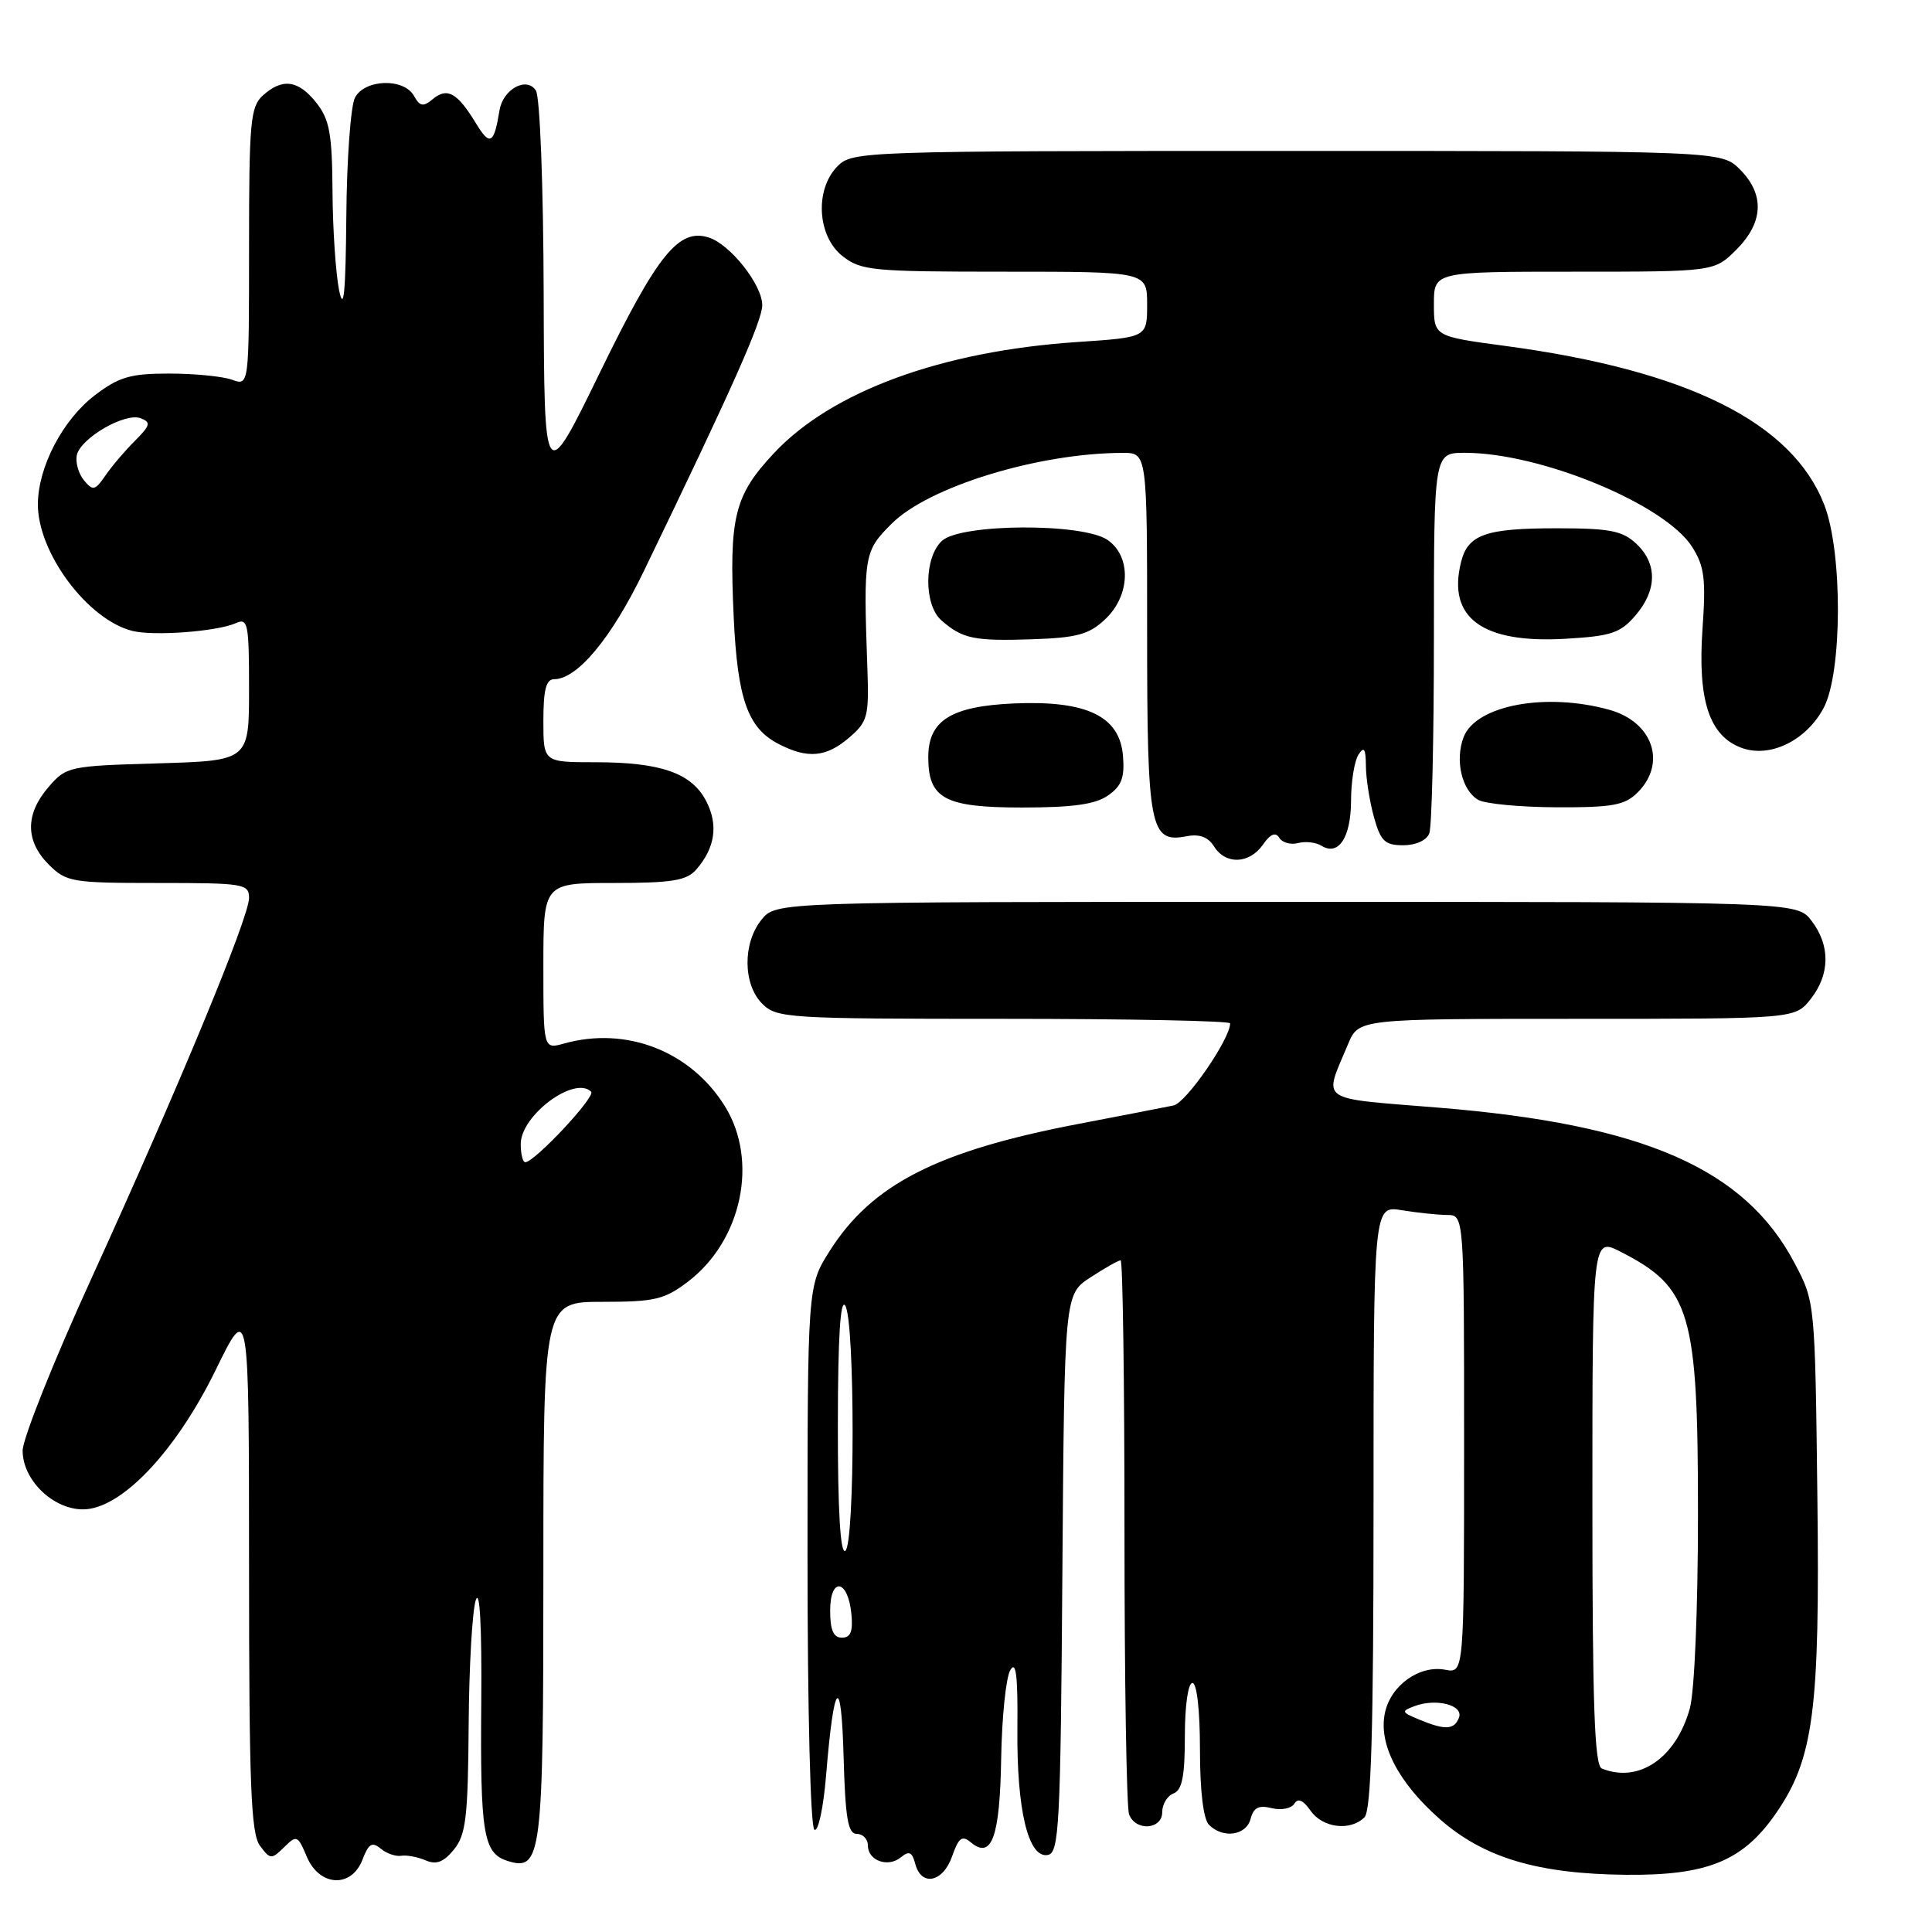 <?xml version="1.0" encoding="UTF-8" standalone="no"?>
<!DOCTYPE svg PUBLIC "-//W3C//DTD SVG 1.1//EN" "http://www.w3.org/Graphics/SVG/1.1/DTD/svg11.dtd" >
<svg xmlns="http://www.w3.org/2000/svg" xmlns:xlink="http://www.w3.org/1999/xlink" version="1.1" viewBox="0 0 256 256">
 <g >
 <path fill="currentColor"
d=" M 48.04 246.39 C 48.84 244.29 49.31 244.01 50.44 244.95 C 51.22 245.60 52.45 246.02 53.18 245.90 C 53.90 245.78 55.36 246.06 56.41 246.51 C 57.82 247.12 58.79 246.74 60.16 245.06 C 61.74 243.10 62.01 240.80 62.10 228.64 C 62.15 220.86 62.58 213.38 63.05 212.00 C 63.58 210.45 63.85 215.58 63.77 225.50 C 63.62 242.98 64.05 245.56 67.22 246.57 C 71.77 248.01 72.00 246.16 72.00 208.06 C 72.00 172.50 72.00 172.50 79.82 172.50 C 86.78 172.50 88.04 172.20 91.18 169.81 C 98.30 164.38 100.53 153.82 96.07 146.61 C 91.55 139.30 83.01 135.96 74.75 138.27 C 72.00 139.04 72.00 139.04 72.00 128.02 C 72.00 117.00 72.00 117.00 81.35 117.00 C 88.99 117.00 90.97 116.68 92.23 115.25 C 94.76 112.36 95.21 109.32 93.58 106.16 C 91.65 102.43 87.58 101.00 78.85 101.00 C 72.00 101.00 72.00 101.00 72.00 95.50 C 72.00 91.41 72.36 90.00 73.42 90.00 C 76.49 90.00 81.01 84.57 85.28 75.74 C 97.07 51.36 101.00 42.52 101.00 40.43 C 101.00 37.74 96.76 32.37 93.91 31.47 C 89.93 30.21 87.13 33.69 79.52 49.30 C 72.11 64.50 72.11 64.50 72.04 39.00 C 72.00 24.62 71.55 12.85 71.01 12.00 C 69.80 10.10 66.65 11.80 66.19 14.61 C 65.45 19.13 64.93 19.41 63.04 16.30 C 60.60 12.29 59.26 11.54 57.36 13.12 C 56.07 14.19 55.65 14.12 54.85 12.70 C 53.52 10.32 48.35 10.47 47.04 12.93 C 46.47 14.00 45.95 21.09 45.89 28.68 C 45.80 38.77 45.55 41.42 44.94 38.50 C 44.49 36.30 44.09 30.40 44.06 25.38 C 44.01 17.73 43.67 15.85 41.93 13.63 C 39.54 10.60 37.42 10.31 34.83 12.65 C 33.18 14.14 33.00 16.15 33.00 32.72 C 33.00 51.13 33.00 51.13 30.75 50.32 C 29.51 49.87 25.76 49.50 22.42 49.50 C 17.26 49.50 15.77 49.94 12.56 52.38 C 8.32 55.62 5.05 61.85 5.02 66.79 C 4.98 73.22 11.60 82.11 17.54 83.60 C 20.37 84.31 28.77 83.68 31.25 82.57 C 32.85 81.85 33.00 82.61 33.00 91.29 C 33.00 100.79 33.00 100.79 20.91 101.15 C 9.10 101.49 8.77 101.57 6.41 104.31 C 3.33 107.89 3.35 111.44 6.45 114.55 C 8.79 116.88 9.50 117.00 20.95 117.00 C 32.31 117.00 33.00 117.11 33.00 118.99 C 33.00 121.55 23.64 144.14 12.10 169.43 C 7.09 180.39 3.00 190.65 3.00 192.22 C 3.00 196.10 7.01 200.00 11.00 200.00 C 16.02 200.00 23.25 192.41 28.57 181.55 C 32.99 172.50 32.99 172.50 33.00 207.56 C 33.00 236.49 33.25 242.96 34.44 244.56 C 35.80 246.40 35.97 246.41 37.64 244.77 C 39.31 243.12 39.46 243.18 40.65 246.02 C 42.33 250.00 46.59 250.22 48.04 246.39 Z  M 126.16 245.97 C 127.03 243.49 127.48 243.15 128.65 244.13 C 131.41 246.42 132.49 243.42 132.66 233.02 C 132.75 227.59 133.29 222.32 133.86 221.32 C 134.63 219.97 134.88 221.98 134.81 229.06 C 134.71 239.87 136.26 246.29 138.85 245.79 C 140.34 245.50 140.53 241.97 140.77 208.49 C 141.04 171.50 141.04 171.50 144.51 169.25 C 146.41 168.01 148.20 167.00 148.49 167.00 C 148.77 167.00 149.00 183.16 149.00 202.92 C 149.00 222.67 149.27 239.55 149.61 240.42 C 150.48 242.69 154.00 242.44 154.00 240.11 C 154.00 239.07 154.68 237.95 155.50 237.64 C 156.64 237.20 157.00 235.36 157.00 230.03 C 157.00 226.01 157.43 223.00 158.00 223.00 C 158.59 223.00 159.00 226.60 159.00 231.80 C 159.00 237.31 159.45 241.05 160.20 241.80 C 162.06 243.66 165.13 243.22 165.71 241.01 C 166.10 239.51 166.79 239.16 168.51 239.59 C 169.76 239.90 171.10 239.64 171.50 239.01 C 171.98 238.22 172.67 238.51 173.66 239.93 C 175.26 242.22 178.93 242.67 180.80 240.80 C 181.69 239.91 182.00 229.39 182.00 199.67 C 182.00 159.74 182.00 159.74 185.75 160.36 C 187.81 160.70 190.51 160.98 191.75 160.99 C 194.00 161.00 194.00 161.00 194.00 191.36 C 194.00 221.72 194.00 221.72 191.50 221.25 C 188.11 220.60 184.31 223.29 183.52 226.92 C 182.61 231.05 185.24 236.16 190.79 241.05 C 196.61 246.17 203.77 248.31 215.50 248.42 C 226.18 248.52 230.91 246.60 235.23 240.41 C 240.32 233.12 241.16 226.80 240.81 198.24 C 240.50 172.50 240.50 172.50 237.78 167.35 C 231.19 154.85 217.82 149.00 190.75 146.78 C 174.34 145.44 175.37 146.15 178.63 138.34 C 180.03 135.00 180.03 135.00 208.94 135.00 C 237.85 135.00 237.85 135.00 239.93 132.37 C 242.50 129.09 242.54 125.27 240.03 122.00 C 238.11 119.50 238.11 119.50 170.47 119.50 C 102.82 119.50 102.82 119.50 100.91 121.86 C 98.39 124.97 98.44 130.44 101.00 133.00 C 102.91 134.91 104.33 135.00 133.00 135.00 C 149.50 135.00 163.00 135.27 163.00 135.60 C 163.00 137.67 157.16 146.14 155.50 146.48 C 154.40 146.71 148.67 147.82 142.77 148.95 C 124.17 152.52 115.53 156.94 109.95 165.74 C 107.00 170.39 107.00 170.39 107.00 206.14 C 107.00 226.65 107.39 242.12 107.91 242.45 C 108.42 242.76 109.11 239.53 109.46 235.26 C 110.50 222.61 111.47 221.56 111.78 232.75 C 112.01 240.96 112.36 243.00 113.53 243.00 C 114.34 243.00 115.00 243.69 115.00 244.53 C 115.00 246.56 117.68 247.51 119.39 246.09 C 120.46 245.21 120.87 245.40 121.28 246.98 C 122.08 250.02 124.95 249.43 126.16 245.97 Z  M 167.34 111.93 C 168.33 110.50 169.02 110.22 169.51 111.01 C 169.90 111.65 171.03 111.97 172.00 111.71 C 172.98 111.45 174.38 111.61 175.11 112.07 C 177.36 113.46 179.00 110.98 179.02 106.13 C 179.02 103.58 179.47 100.83 180.00 100.00 C 180.75 98.85 180.97 99.19 180.99 101.50 C 181.00 103.15 181.48 106.19 182.05 108.25 C 182.94 111.46 183.50 112.00 185.94 112.00 C 187.61 112.00 189.04 111.35 189.39 110.42 C 189.73 109.55 190.00 97.85 190.00 84.42 C 190.00 60.00 190.00 60.00 194.11 60.00 C 204.17 60.00 220.63 66.82 224.22 72.47 C 225.84 75.03 226.06 76.71 225.59 83.34 C 224.94 92.75 226.47 97.47 230.70 99.07 C 234.47 100.51 239.33 98.16 241.65 93.79 C 244.12 89.13 244.17 73.23 241.74 66.93 C 237.51 55.99 223.69 49.09 199.48 45.84 C 190.00 44.57 190.00 44.57 190.00 40.29 C 190.00 36.00 190.00 36.00 208.58 36.00 C 227.15 36.00 227.15 36.00 230.08 33.08 C 233.68 29.47 233.85 25.76 230.55 22.45 C 228.09 20.00 228.09 20.00 170.55 20.00 C 114.33 20.00 112.95 20.05 111.00 22.00 C 107.94 25.06 108.27 31.28 111.63 33.93 C 114.09 35.86 115.56 36.00 133.13 36.00 C 152.00 36.00 152.00 36.00 152.00 40.35 C 152.00 44.70 152.00 44.70 142.75 45.32 C 124.76 46.52 110.22 51.85 102.54 60.06 C 97.29 65.68 96.60 68.47 97.22 81.77 C 97.72 92.62 99.08 96.47 103.15 98.57 C 107.02 100.58 109.48 100.35 112.53 97.73 C 114.98 95.62 115.16 94.93 114.93 88.48 C 114.40 73.56 114.49 73.04 118.14 69.40 C 123.04 64.49 137.58 60.03 148.75 60.01 C 152.00 60.00 152.00 60.00 152.00 83.81 C 152.00 109.79 152.37 111.74 157.21 110.81 C 158.94 110.48 160.08 110.90 160.87 112.16 C 162.40 114.61 165.54 114.49 167.34 111.93 Z  M 146.83 105.40 C 148.62 104.15 149.04 103.03 148.80 100.15 C 148.37 94.89 143.99 92.79 134.34 93.21 C 126.02 93.58 123.00 95.47 123.00 100.33 C 123.00 105.83 125.18 107.00 135.43 107.00 C 142.16 107.00 145.15 106.58 146.83 105.40 Z  M 217.00 105.00 C 220.88 101.12 219.01 95.65 213.24 94.05 C 204.80 91.71 195.54 93.45 193.93 97.69 C 192.77 100.74 193.70 104.72 195.86 105.98 C 196.76 106.51 201.44 106.95 206.25 106.97 C 213.69 107.00 215.30 106.70 217.00 105.00 Z  M 146.44 82.06 C 149.78 78.92 149.94 73.77 146.78 71.56 C 143.53 69.28 127.37 69.36 124.83 71.65 C 122.43 73.83 122.38 80.15 124.75 82.21 C 127.53 84.64 129.06 84.96 136.69 84.71 C 142.71 84.51 144.29 84.08 146.44 82.06 Z  M 216.70 81.56 C 219.59 78.20 219.63 74.67 216.81 72.04 C 214.97 70.32 213.29 70.00 206.25 70.00 C 196.84 70.00 194.51 70.82 193.60 74.47 C 191.74 81.86 196.41 85.29 207.45 84.64 C 213.48 84.29 214.70 83.89 216.70 81.56 Z  M 69.00 151.59 C 69.00 147.78 76.15 142.48 78.33 144.66 C 78.97 145.30 70.83 154.00 69.60 154.00 C 69.27 154.00 69.00 152.92 69.00 151.59 Z  M 11.14 63.66 C 10.42 62.80 9.99 61.31 10.17 60.35 C 10.61 58.09 16.56 54.62 18.64 55.42 C 20.03 55.95 19.92 56.37 17.88 58.41 C 16.57 59.71 14.81 61.78 13.97 63.01 C 12.60 65.00 12.30 65.07 11.14 63.66 Z  M 212.25 234.34 C 211.28 233.95 211.00 225.91 211.00 198.90 C 211.00 163.96 211.00 163.96 214.75 165.87 C 224.04 170.61 225.00 173.89 224.99 200.72 C 224.99 213.19 224.53 224.16 223.91 226.38 C 222.08 232.96 217.16 236.32 212.25 234.34 Z  M 188.00 227.83 C 185.69 226.87 185.64 226.74 187.43 226.07 C 190.31 224.99 193.96 225.94 193.32 227.60 C 192.70 229.23 191.47 229.28 188.00 227.83 Z  M 110.00 213.42 C 110.00 208.90 112.36 209.24 112.81 213.83 C 113.04 216.17 112.72 217.00 111.56 217.00 C 110.44 217.00 110.00 216.00 110.00 213.42 Z  M 111.02 188.81 C 111.03 177.26 111.35 172.00 112.00 173.00 C 113.30 175.01 113.30 204.70 112.00 205.50 C 111.35 205.90 111.01 200.10 111.02 188.81 Z "/>
</g>
</svg>